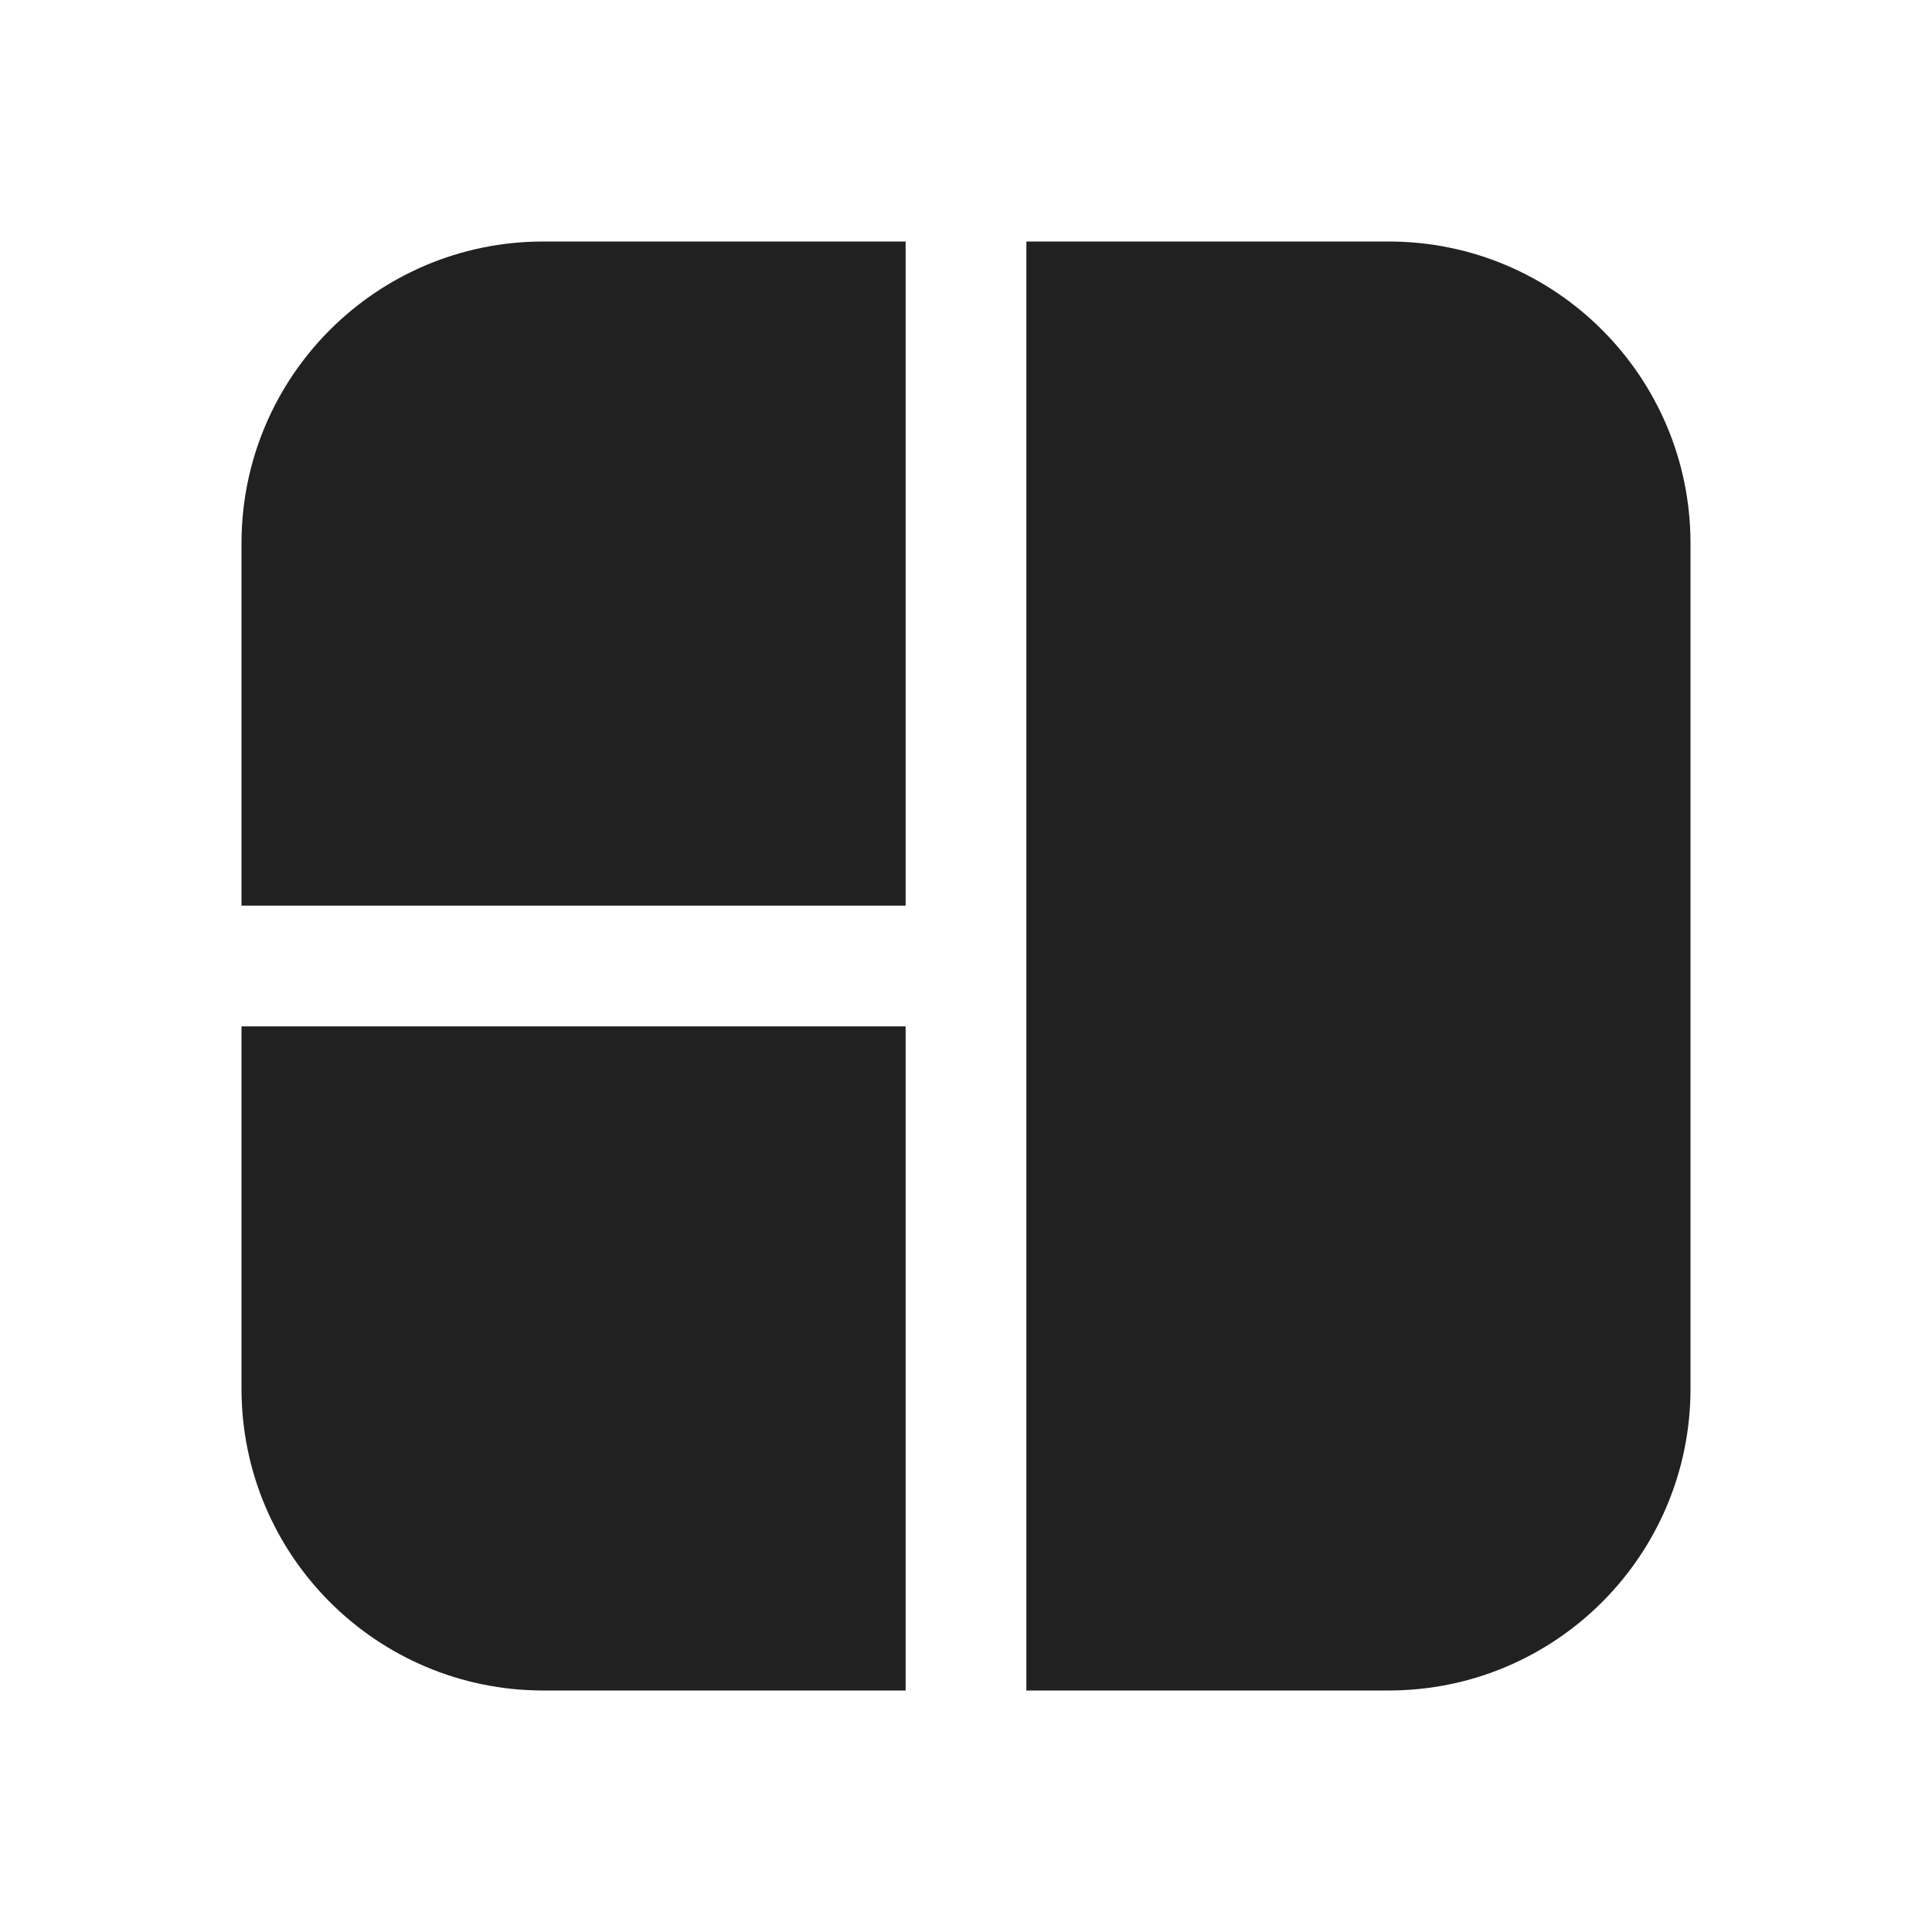 <svg width="16" height="16" viewBox="0 0 16 16" fill="none" xmlns="http://www.w3.org/2000/svg">
<path d="M11.5 14H8.5V2H11.5C12.881 2 14 3.119 14 4.5V11.5C14 12.881 12.881 14 11.5 14ZM4.5 2H7.5V7.5H2V4.5C2 3.119 3.119 2 4.5 2ZM2 8.5V11.5C2 12.881 3.119 14 4.5 14H7.5V8.5H2Z" fill="#212121"/>
</svg>
